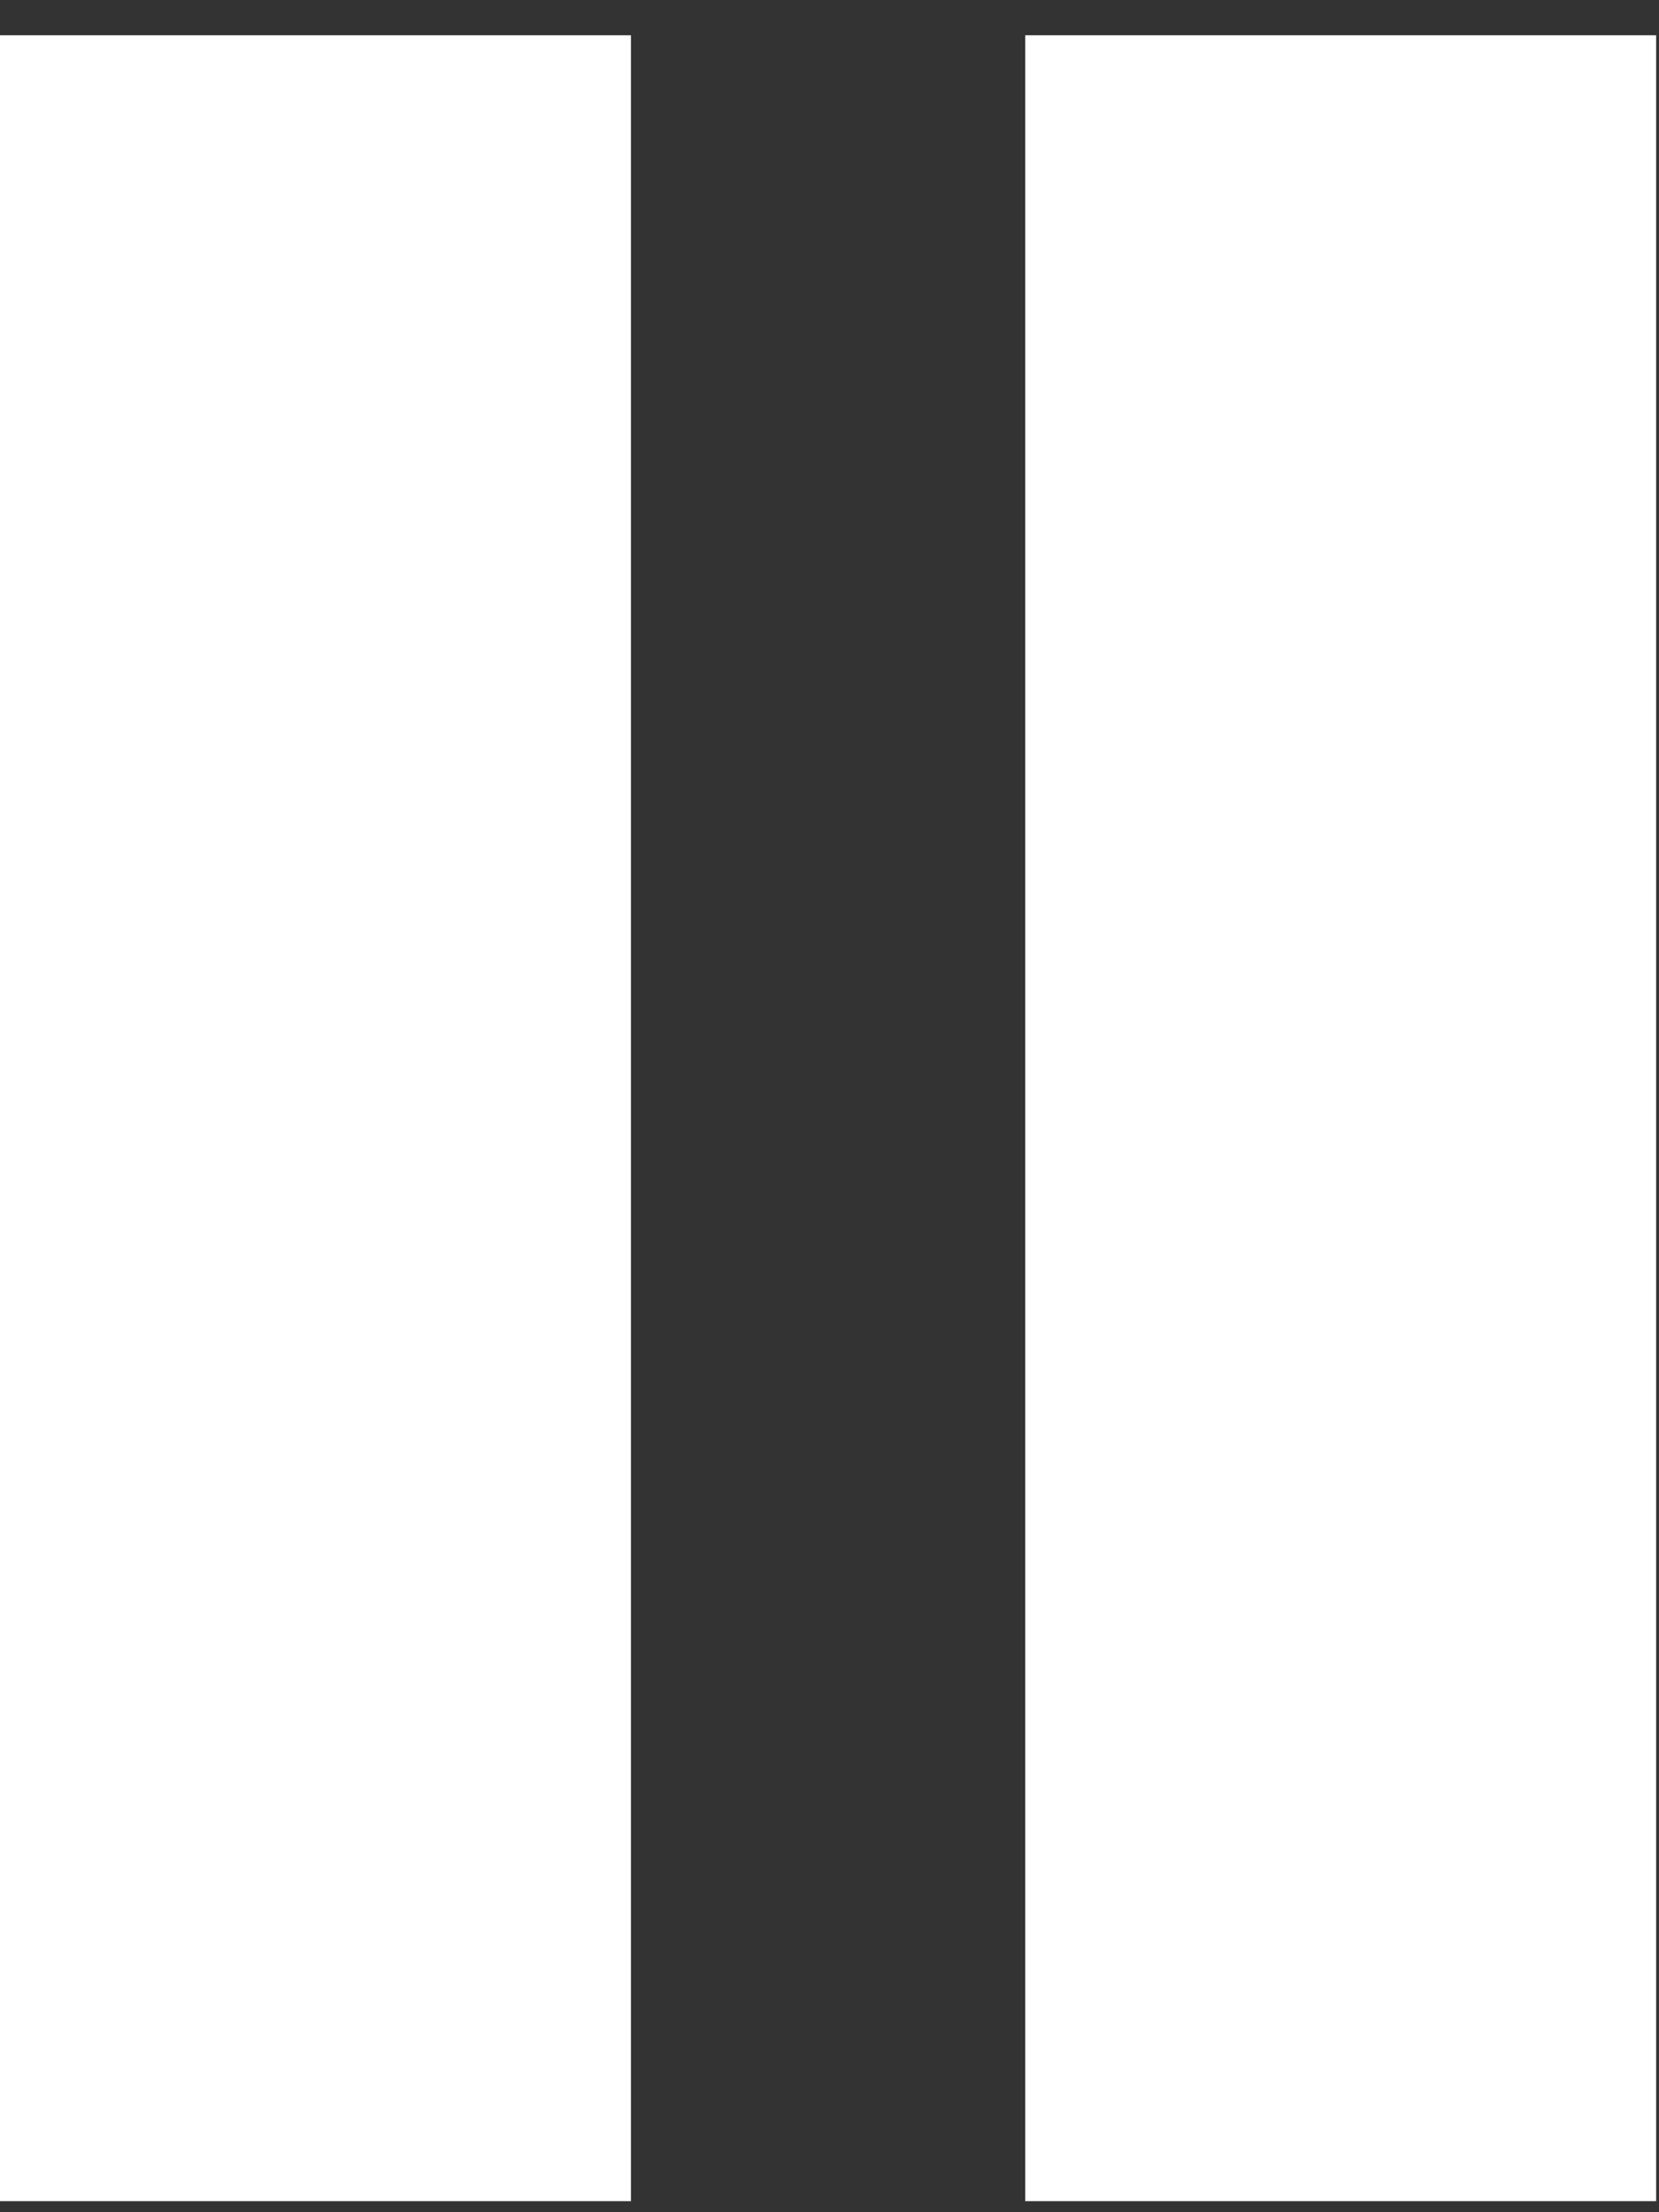 <svg width="36" height="48" viewBox="0 0 36 48" fill="none" xmlns="http://www.w3.org/2000/svg">
<rect x="0" y="0" width="36" height="48" fill="#333333" stroke="none"/>
<path d="M35.938 0.765H22.247V47.76H35.938V0.765Z" fill="white"/>
<path d="M13.691 0.765H0V47.76H13.691V0.765Z" fill="white"/>
</svg>
